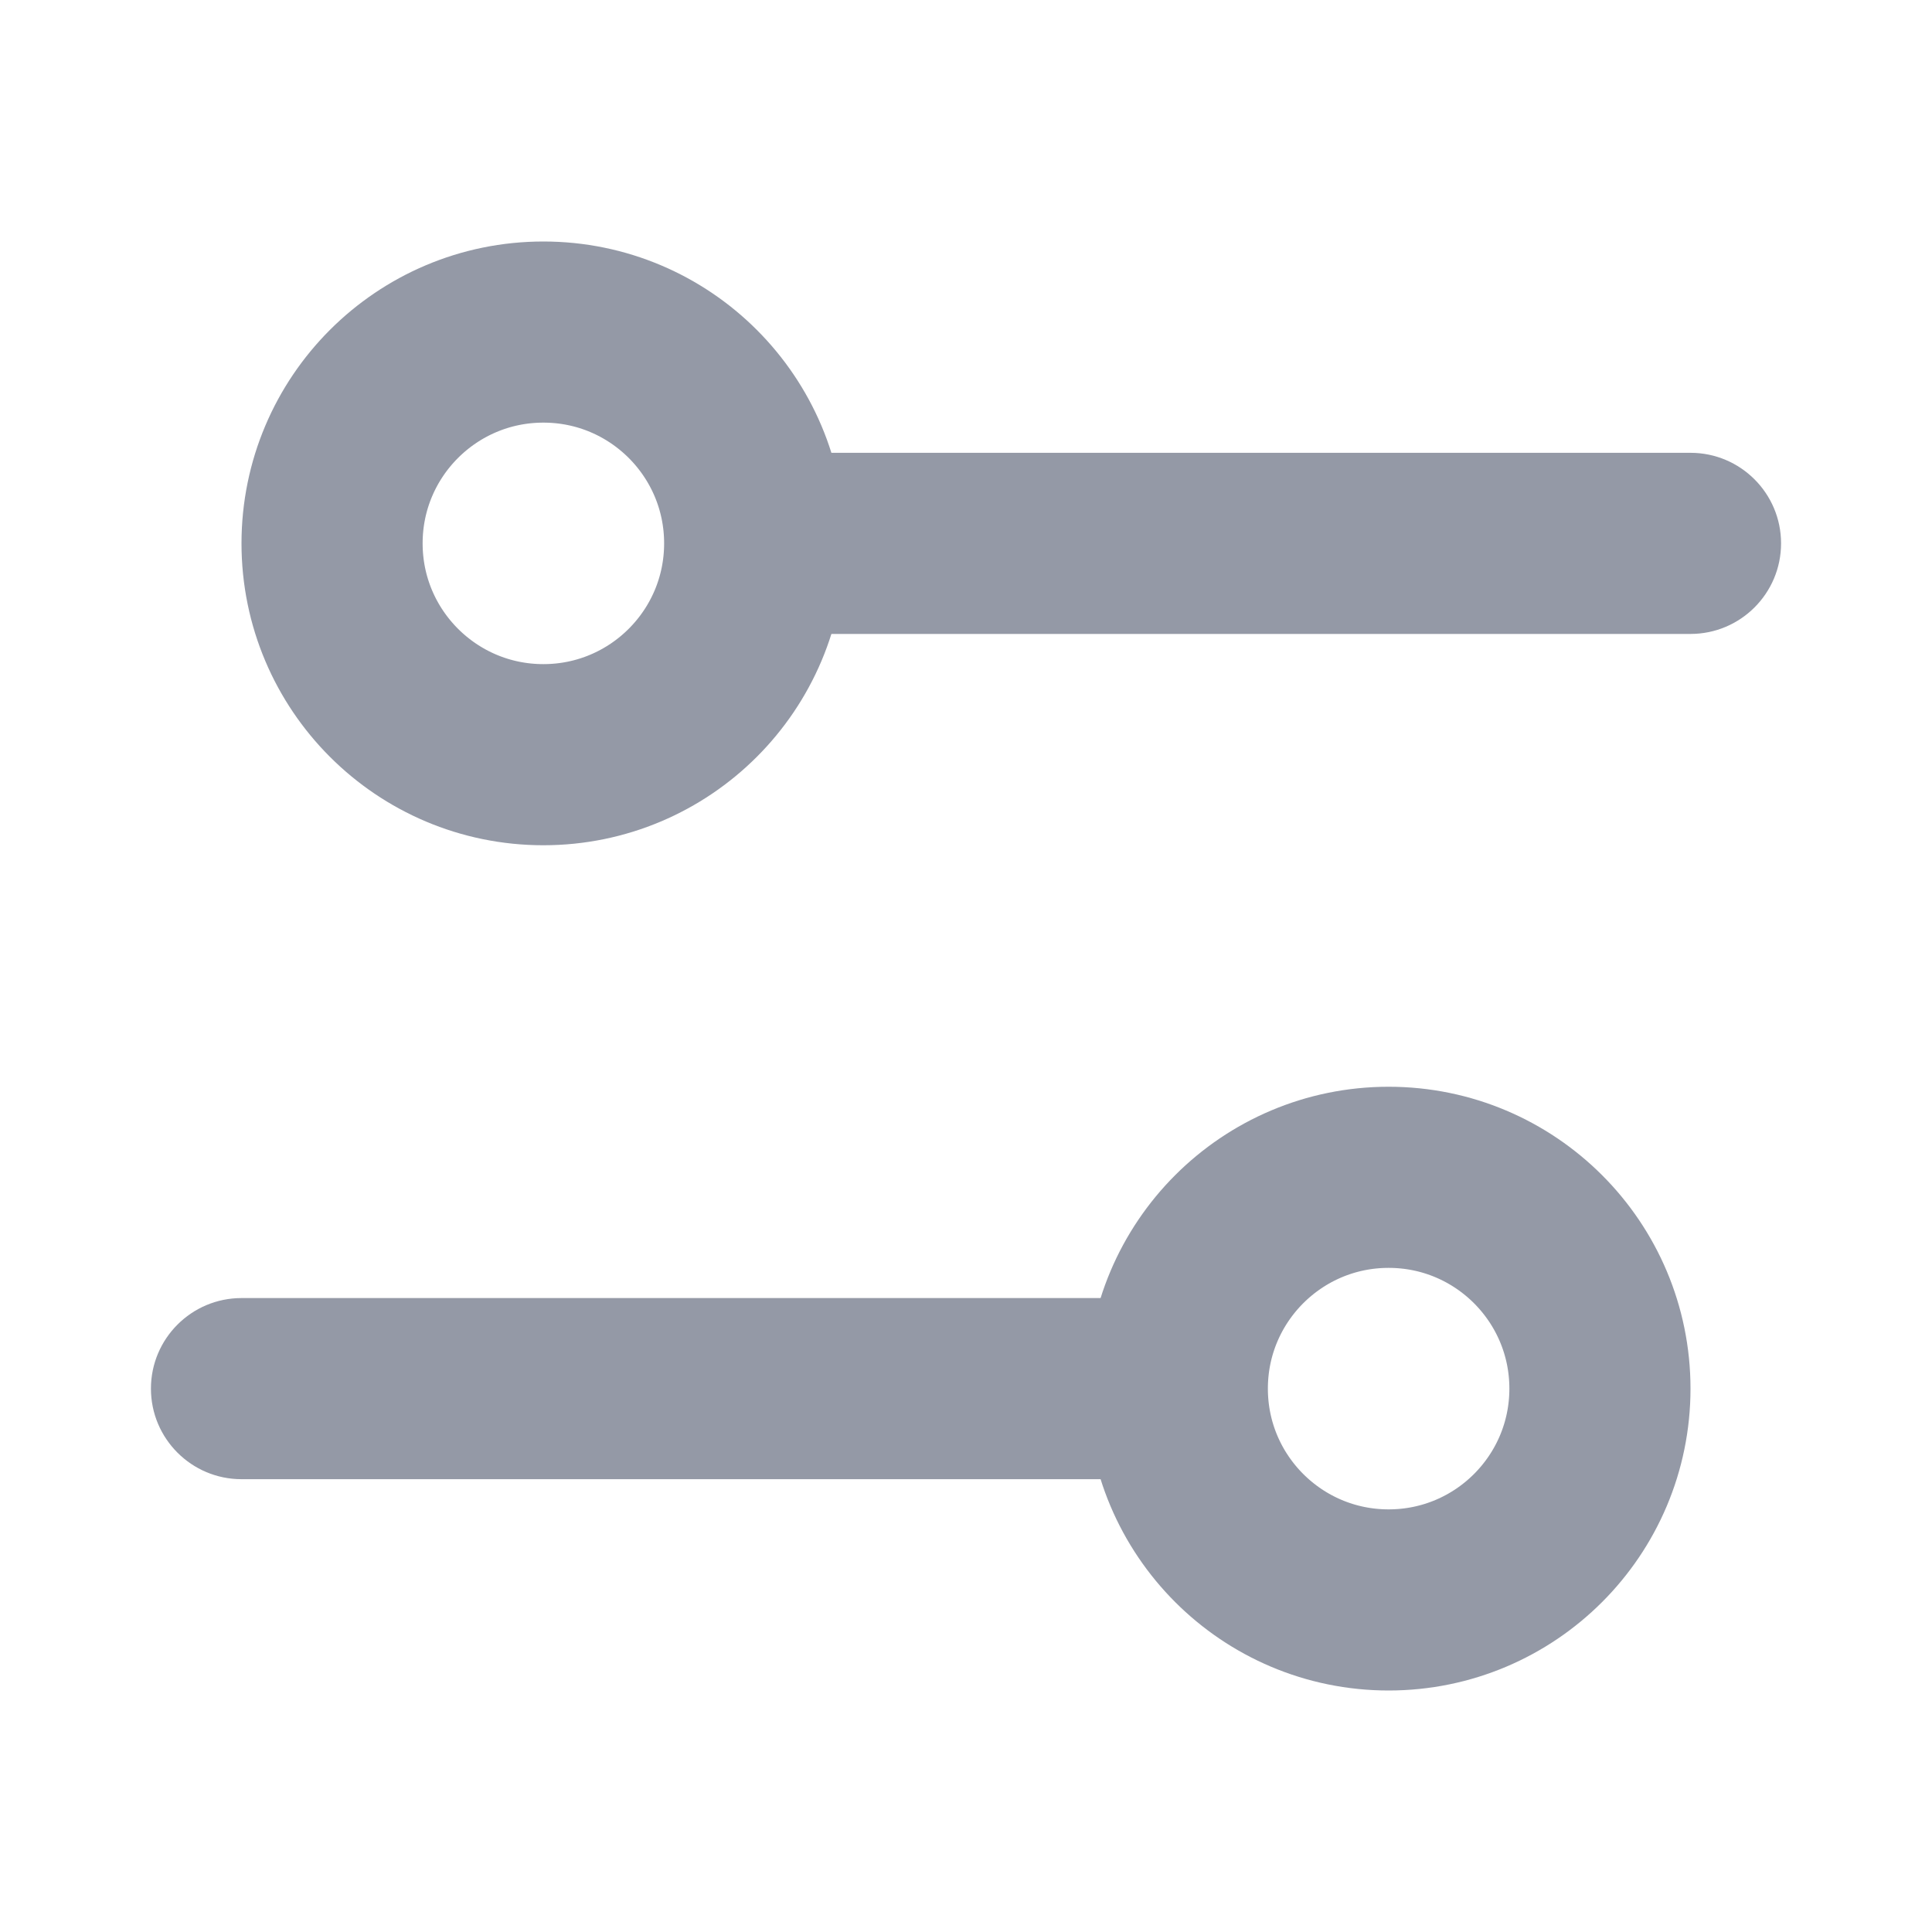 <svg width="16" height="16" viewBox="0 0 16 16" fill="none" xmlns="http://www.w3.org/2000/svg">
<circle cx="4.5" cy="4.5" r="1.75" stroke="#9499A6" stroke-width="1.5"/>
<path d="M14 5.25C14.414 5.25 14.75 4.914 14.75 4.5C14.75 4.086 14.414 3.75 14 3.75V5.25ZM6 5.25H14V3.75H6V5.25Z" fill="#9499A6"/>
<circle cx="2.5" cy="2.5" r="1.75" transform="matrix(-1 0 0 1 14 9)" stroke="#9499A6" stroke-width="1.5"/>
<path d="M2 12.25C1.586 12.25 1.25 11.914 1.25 11.5C1.25 11.086 1.586 10.75 2 10.75V12.25ZM10 12.25H2V10.75H10V12.25Z" fill="#9499A6"/>
</svg>
